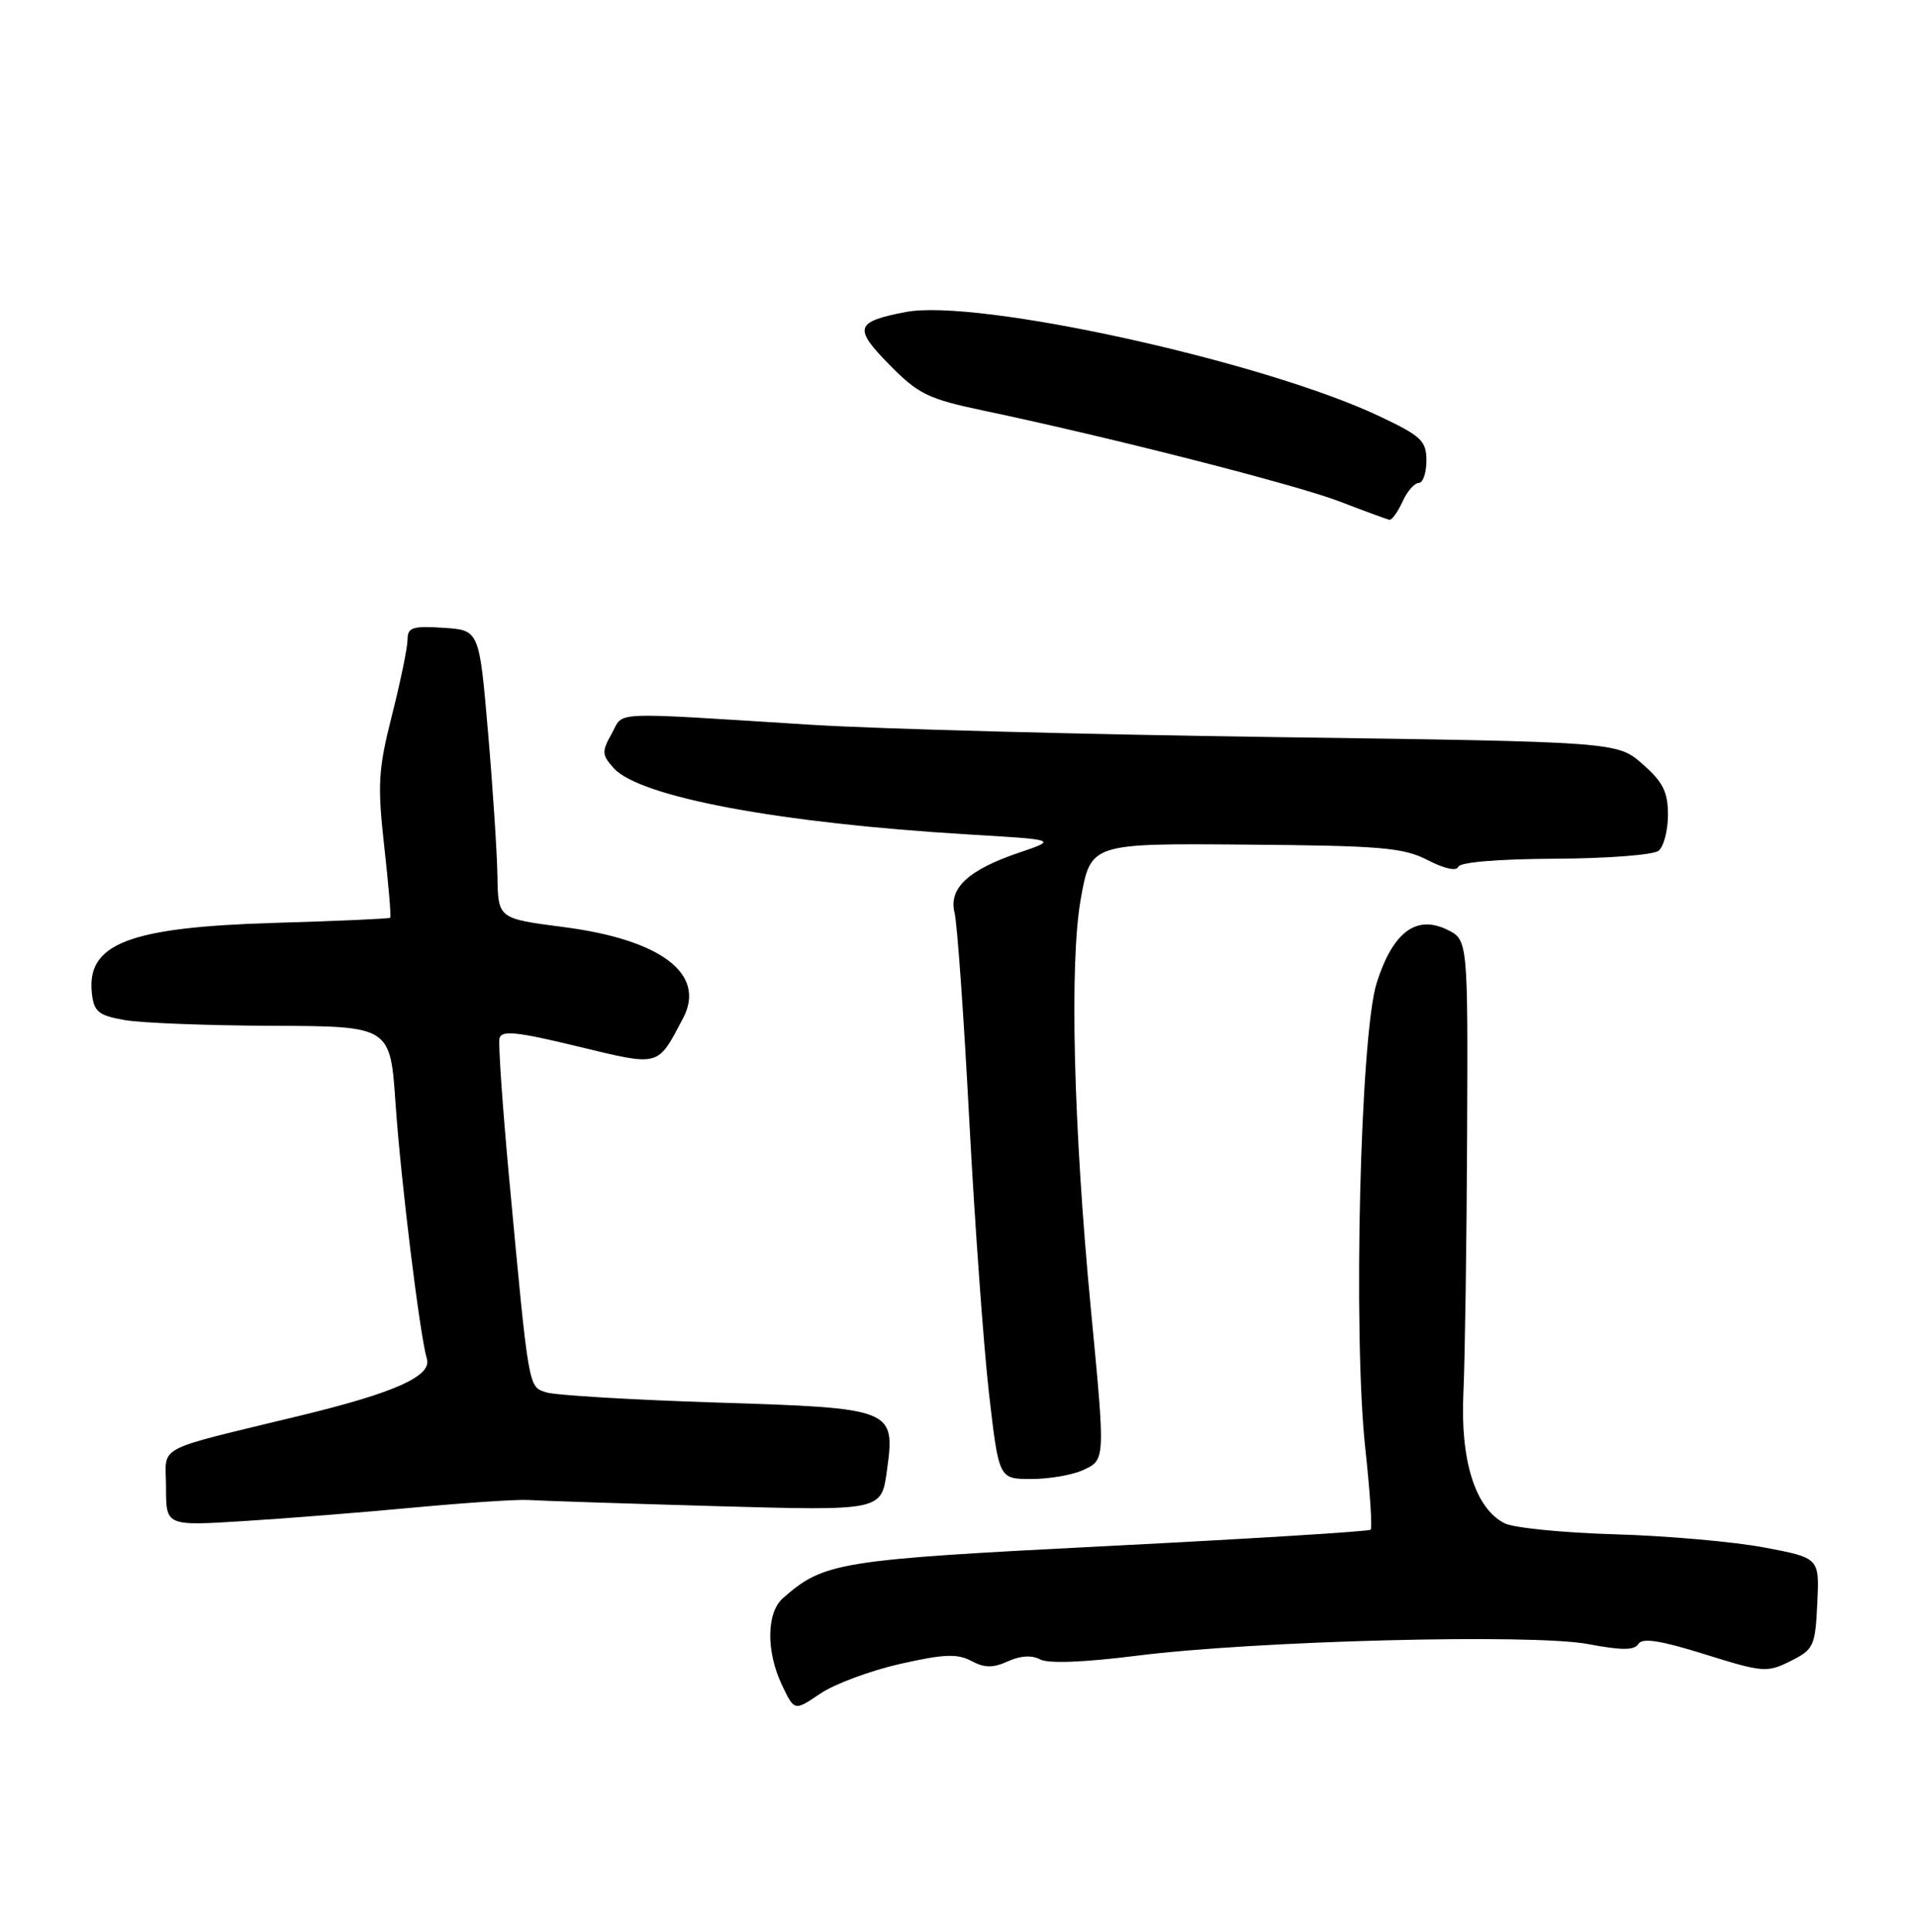 <?xml version="1.0" encoding="UTF-8" standalone="no"?>
<!DOCTYPE svg PUBLIC "-//W3C//DTD SVG 1.1//EN" "http://www.w3.org/Graphics/SVG/1.1/DTD/svg11.dtd" >
<svg xmlns="http://www.w3.org/2000/svg" xmlns:xlink="http://www.w3.org/1999/xlink" version="1.1" viewBox="0 0 254 256">
 <g >
 <path fill="currentColor"
d=" M 119.24 220.51 C 125.03 219.20 126.85 219.12 128.70 220.11 C 130.46 221.05 131.57 221.06 133.55 220.16 C 135.19 219.41 136.73 219.32 137.82 219.91 C 138.89 220.48 143.63 220.30 150.52 219.43 C 166.29 217.43 203.06 216.48 210.44 217.88 C 214.90 218.72 216.56 218.72 217.09 217.85 C 217.61 217.02 220.04 217.40 225.89 219.23 C 233.59 221.64 234.13 221.68 237.24 220.13 C 240.32 218.59 240.52 218.16 240.79 212.48 C 241.08 206.46 241.08 206.46 233.79 205.08 C 229.78 204.32 220.88 203.53 214.00 203.33 C 207.12 203.13 200.53 202.47 199.35 201.87 C 195.46 199.88 193.47 193.56 193.90 184.55 C 194.10 180.12 194.33 164.81 194.39 150.51 C 194.50 124.53 194.50 124.53 191.70 123.18 C 187.61 121.22 184.53 123.57 182.41 130.25 C 180.23 137.11 179.26 176.86 180.90 191.96 C 181.52 197.65 181.84 202.49 181.61 202.72 C 181.38 202.95 165.74 203.92 146.85 204.88 C 111.07 206.70 109.20 207.00 103.75 211.78 C 101.54 213.71 101.49 218.86 103.63 223.35 C 105.26 226.76 105.26 226.76 108.66 224.46 C 110.53 223.18 115.29 221.41 119.24 220.51 Z  M 55.00 199.77 C 61.88 199.13 68.62 198.69 70.00 198.78 C 71.38 198.88 82.46 199.24 94.64 199.59 C 116.78 200.22 116.78 200.22 117.50 195.00 C 118.65 186.66 118.53 186.61 94.72 185.86 C 83.60 185.50 73.55 184.90 72.38 184.52 C 69.99 183.75 70.09 184.35 67.47 156.23 C 66.59 146.73 66.01 138.34 66.18 137.60 C 66.44 136.51 68.47 136.72 76.49 138.66 C 87.54 141.33 87.06 141.46 90.51 134.93 C 93.60 129.08 87.62 124.52 74.62 122.85 C 66.00 121.73 66.00 121.73 65.91 116.12 C 65.86 113.03 65.30 104.42 64.66 97.00 C 63.50 83.50 63.50 83.50 58.75 83.20 C 54.67 82.93 54.00 83.15 54.00 84.75 C 54.00 85.78 53.07 90.29 51.94 94.77 C 50.11 101.98 50.00 103.97 50.91 112.15 C 51.48 117.23 51.84 121.50 51.71 121.62 C 51.58 121.75 44.73 122.06 36.49 122.30 C 17.06 122.87 11.41 125.05 12.18 131.68 C 12.45 134.08 13.07 134.58 16.50 135.18 C 18.70 135.57 27.52 135.91 36.11 135.94 C 51.71 136.00 51.71 136.00 52.41 146.25 C 53.09 156.27 55.62 176.93 56.56 180.08 C 57.23 182.35 52.38 184.54 40.00 187.55 C 19.97 192.43 22.00 191.35 22.00 197.15 C 22.00 202.22 22.00 202.22 32.25 201.58 C 37.89 201.23 48.12 200.42 55.00 199.77 Z  M 143.45 194.84 C 146.48 193.46 146.47 193.66 144.54 173.50 C 142.23 149.30 141.69 127.59 143.20 119.13 C 144.52 111.76 144.52 111.76 165.01 111.93 C 183.01 112.07 185.95 112.32 189.18 113.99 C 191.36 115.12 193.01 115.48 193.21 114.88 C 193.41 114.26 198.48 113.84 206.02 113.80 C 212.89 113.77 219.06 113.30 219.75 112.75 C 220.44 112.20 221.00 110.06 221.00 107.98 C 221.00 104.95 220.34 103.63 217.64 101.26 C 214.28 98.31 214.28 98.31 168.89 97.68 C 143.93 97.34 116.30 96.60 107.50 96.05 C 80.20 94.34 82.73 94.23 81.05 97.22 C 79.71 99.61 79.74 100.05 81.33 101.81 C 84.79 105.63 103.32 109.09 128.29 110.58 C 140.09 111.28 140.09 111.28 135.04 112.99 C 128.28 115.28 125.67 117.71 126.48 120.97 C 126.83 122.36 127.71 134.75 128.43 148.50 C 129.16 162.25 130.34 178.56 131.05 184.75 C 132.35 196.00 132.35 196.00 136.63 196.00 C 138.98 196.00 142.05 195.48 143.45 194.84 Z  M 185.82 66.50 C 186.44 65.12 187.42 64.00 187.98 64.00 C 188.54 64.00 189.00 62.67 189.00 61.05 C 189.00 58.42 188.34 57.79 182.75 55.15 C 167.32 47.86 129.45 39.53 120.00 41.35 C 113.31 42.64 113.06 43.46 117.81 48.30 C 121.67 52.23 122.94 52.86 130.30 54.41 C 147.16 57.96 171.70 64.23 177.50 66.46 C 180.80 67.73 183.77 68.82 184.09 68.88 C 184.41 68.95 185.19 67.88 185.82 66.50 Z "/>
</g>
</svg>